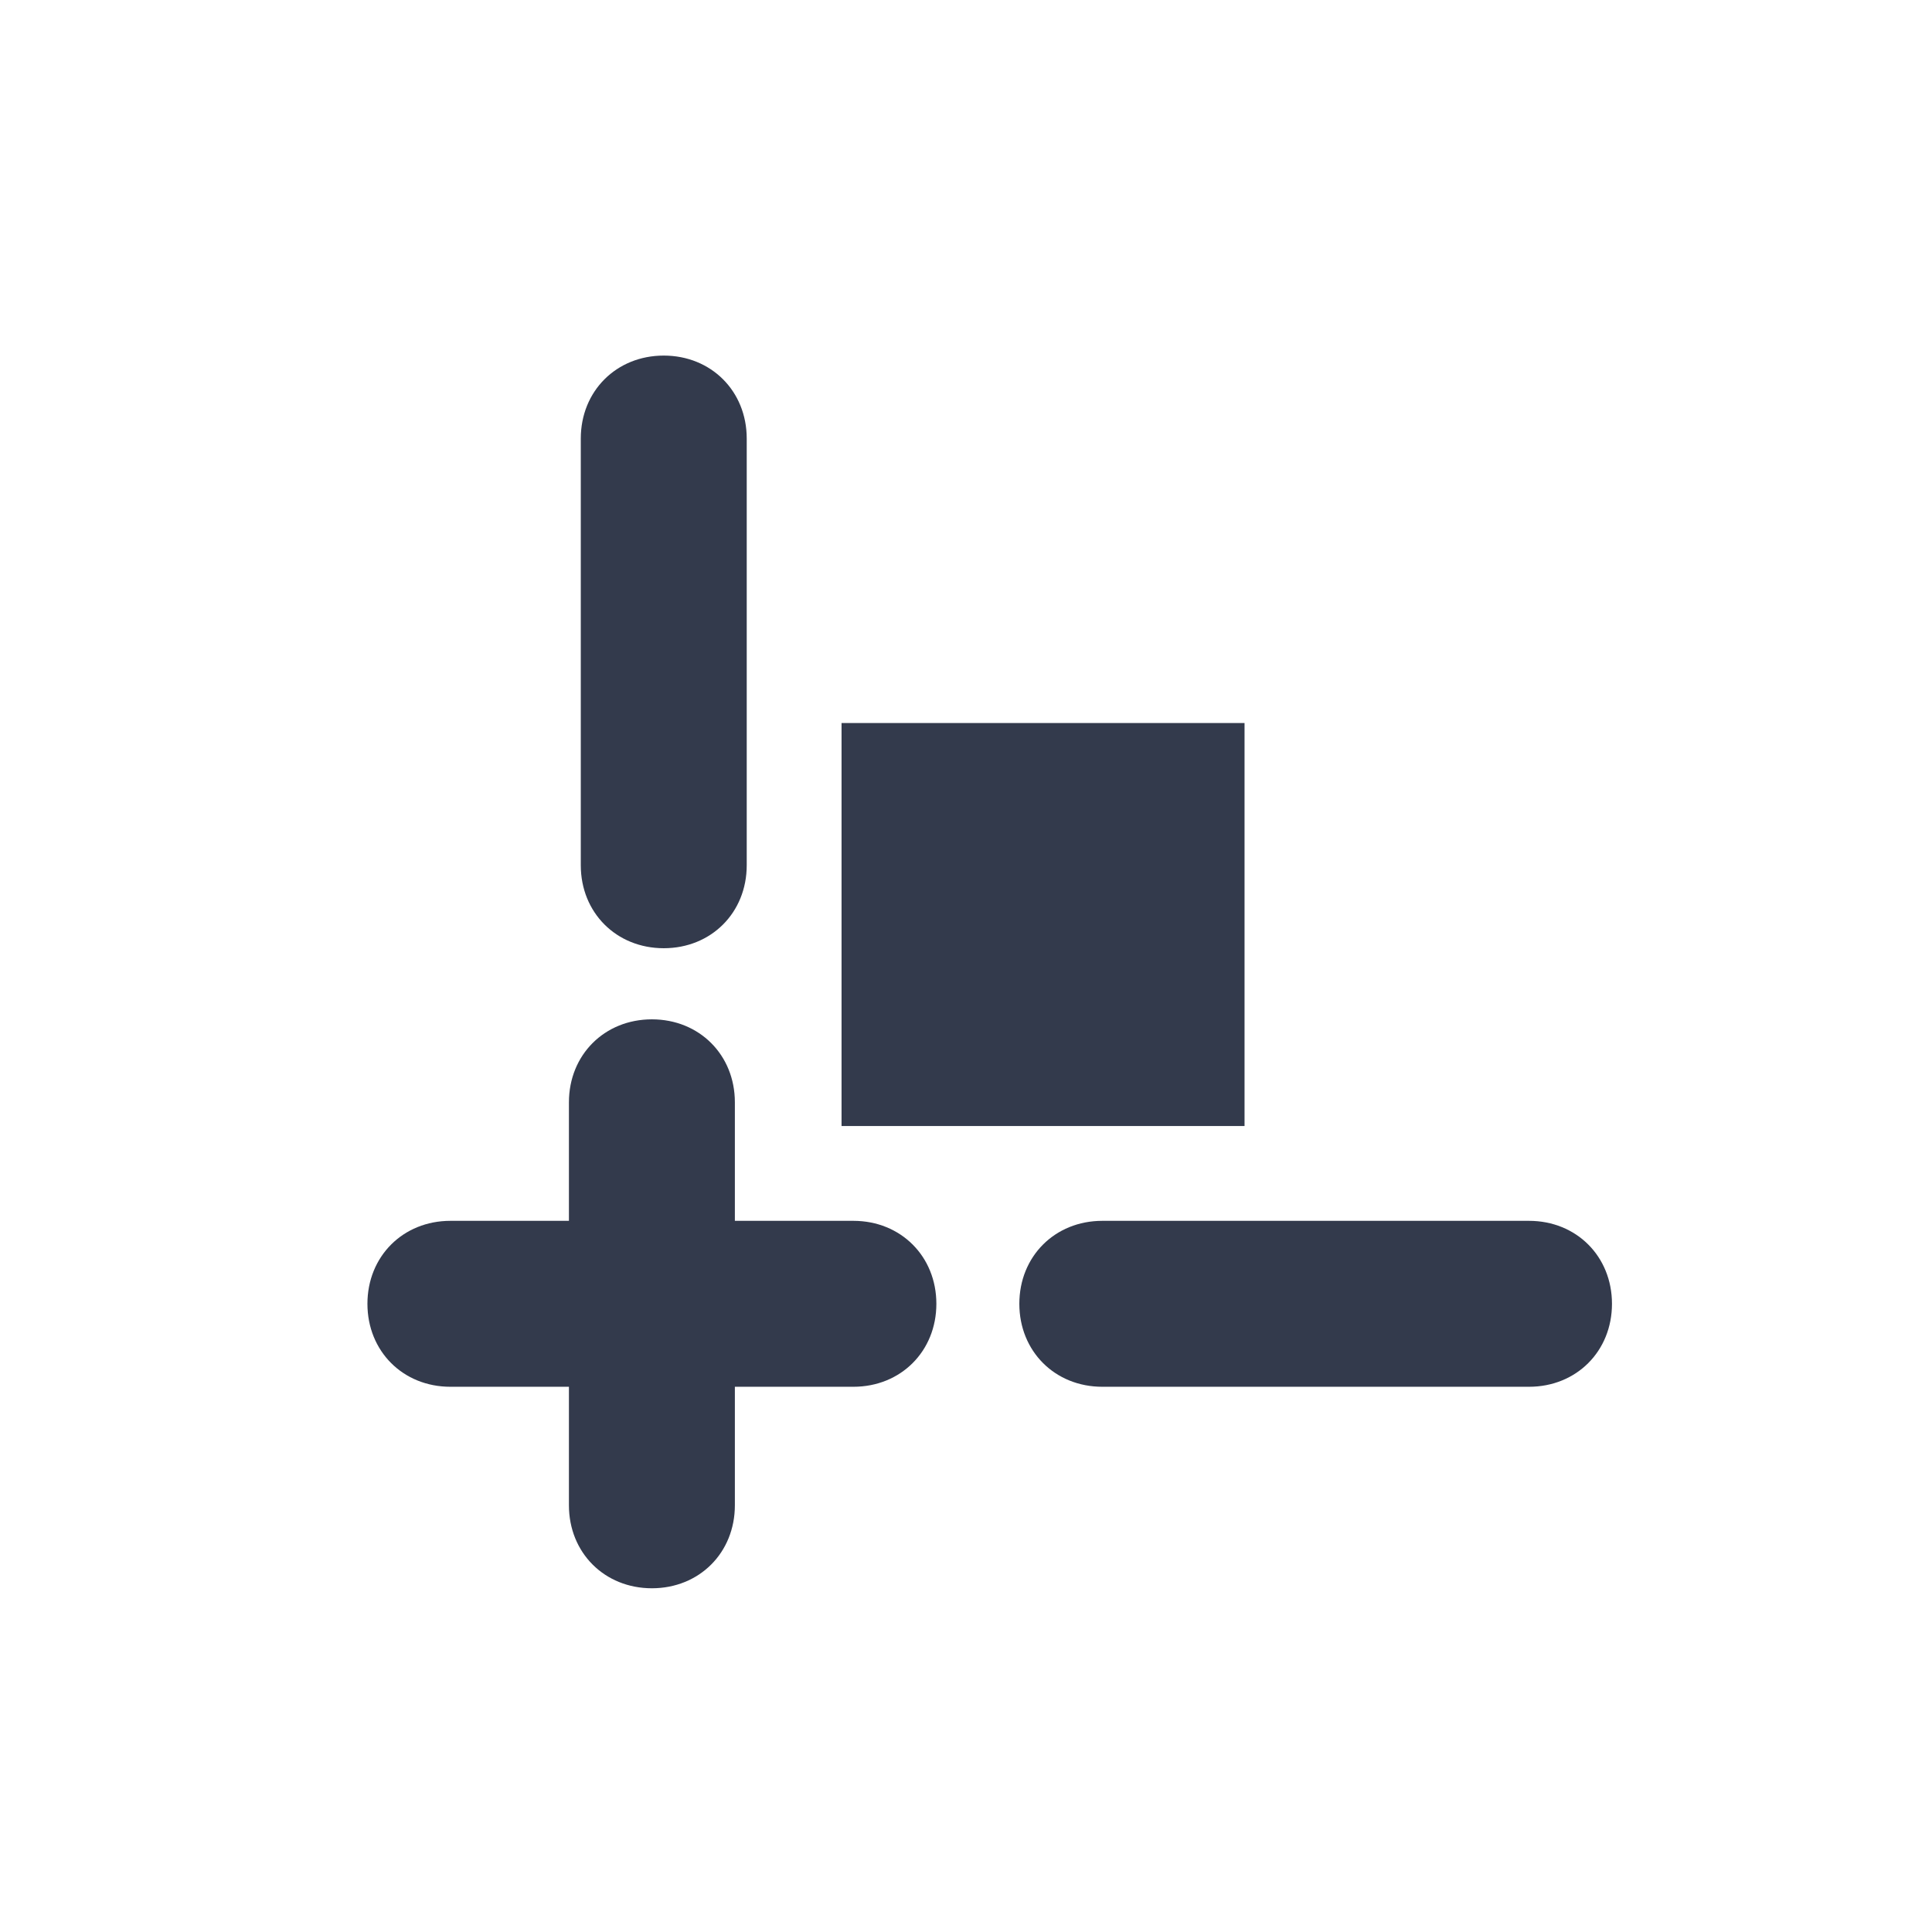 <?xml version="1.0" encoding="UTF-8"?>
<!DOCTYPE svg PUBLIC "-//W3C//DTD SVG 1.1//EN" "http://www.w3.org/Graphics/SVG/1.1/DTD/svg11.dtd">
<!-- Creator: CorelDRAW 2020 (64-Bit) -->
<svg xmlns="http://www.w3.org/2000/svg" xml:space="preserve" width="0.365in" height="0.365in" version="1.1" style="shape-rendering:geometricPrecision; text-rendering:geometricPrecision; image-rendering:optimizeQuality; fill-rule:evenodd; clip-rule:evenodd"
viewBox="0 0 1.63 1.63"
 xmlns:xlink="http://www.w3.org/1999/xlink"
 xmlns:xodm="http://www.corel.com/coreldraw/odm/2003">
 <defs>
  <style type="text/css">
   <![CDATA[
    .fil0 {fill:none}
    .fil1 {fill:#333A4C}
   ]]>
  </style>
 </defs>
 <g id="Layer_x0020_1">
  <rect class="fil0" width="1.63" height="1.63"/>
  <path class="fil1" d="M0.71 0.61l0.34 0 0 0.34 -0.34 0 0 -0.34zm-0.22 -0.24c0,-0.04 0.03,-0.07 0.07,-0.07 0.04,0 0.07,0.03 0.07,0.07l0 0.36c0,0.04 -0.03,0.07 -0.07,0.07 -0.04,0 -0.07,-0.03 -0.07,-0.07l0 -0.36zm0.8 0.66c0.04,0 0.07,0.03 0.07,0.07 0,0.04 -0.03,0.07 -0.07,0.07l-0.36 0c-0.04,0 -0.07,-0.03 -0.07,-0.07 0,-0.04 0.03,-0.07 0.07,-0.07l0.36 0zm-0.57 0c0.04,0 0.07,0.03 0.07,0.07 0,0.04 -0.03,0.07 -0.07,0.07l-0.1 0 0 0.1c0,0.04 -0.03,0.07 -0.07,0.07 -0.04,0 -0.07,-0.03 -0.07,-0.07l0 -0.1 -0.1 0c-0.04,0 -0.07,-0.03 -0.07,-0.07 0,-0.04 0.03,-0.07 0.07,-0.07l0.1 0 0 -0.1c0,-0.04 0.03,-0.07 0.07,-0.07 0.04,0 0.07,0.03 0.07,0.07l0 0.1 0.1 0z"/>
 </g>
</svg>
